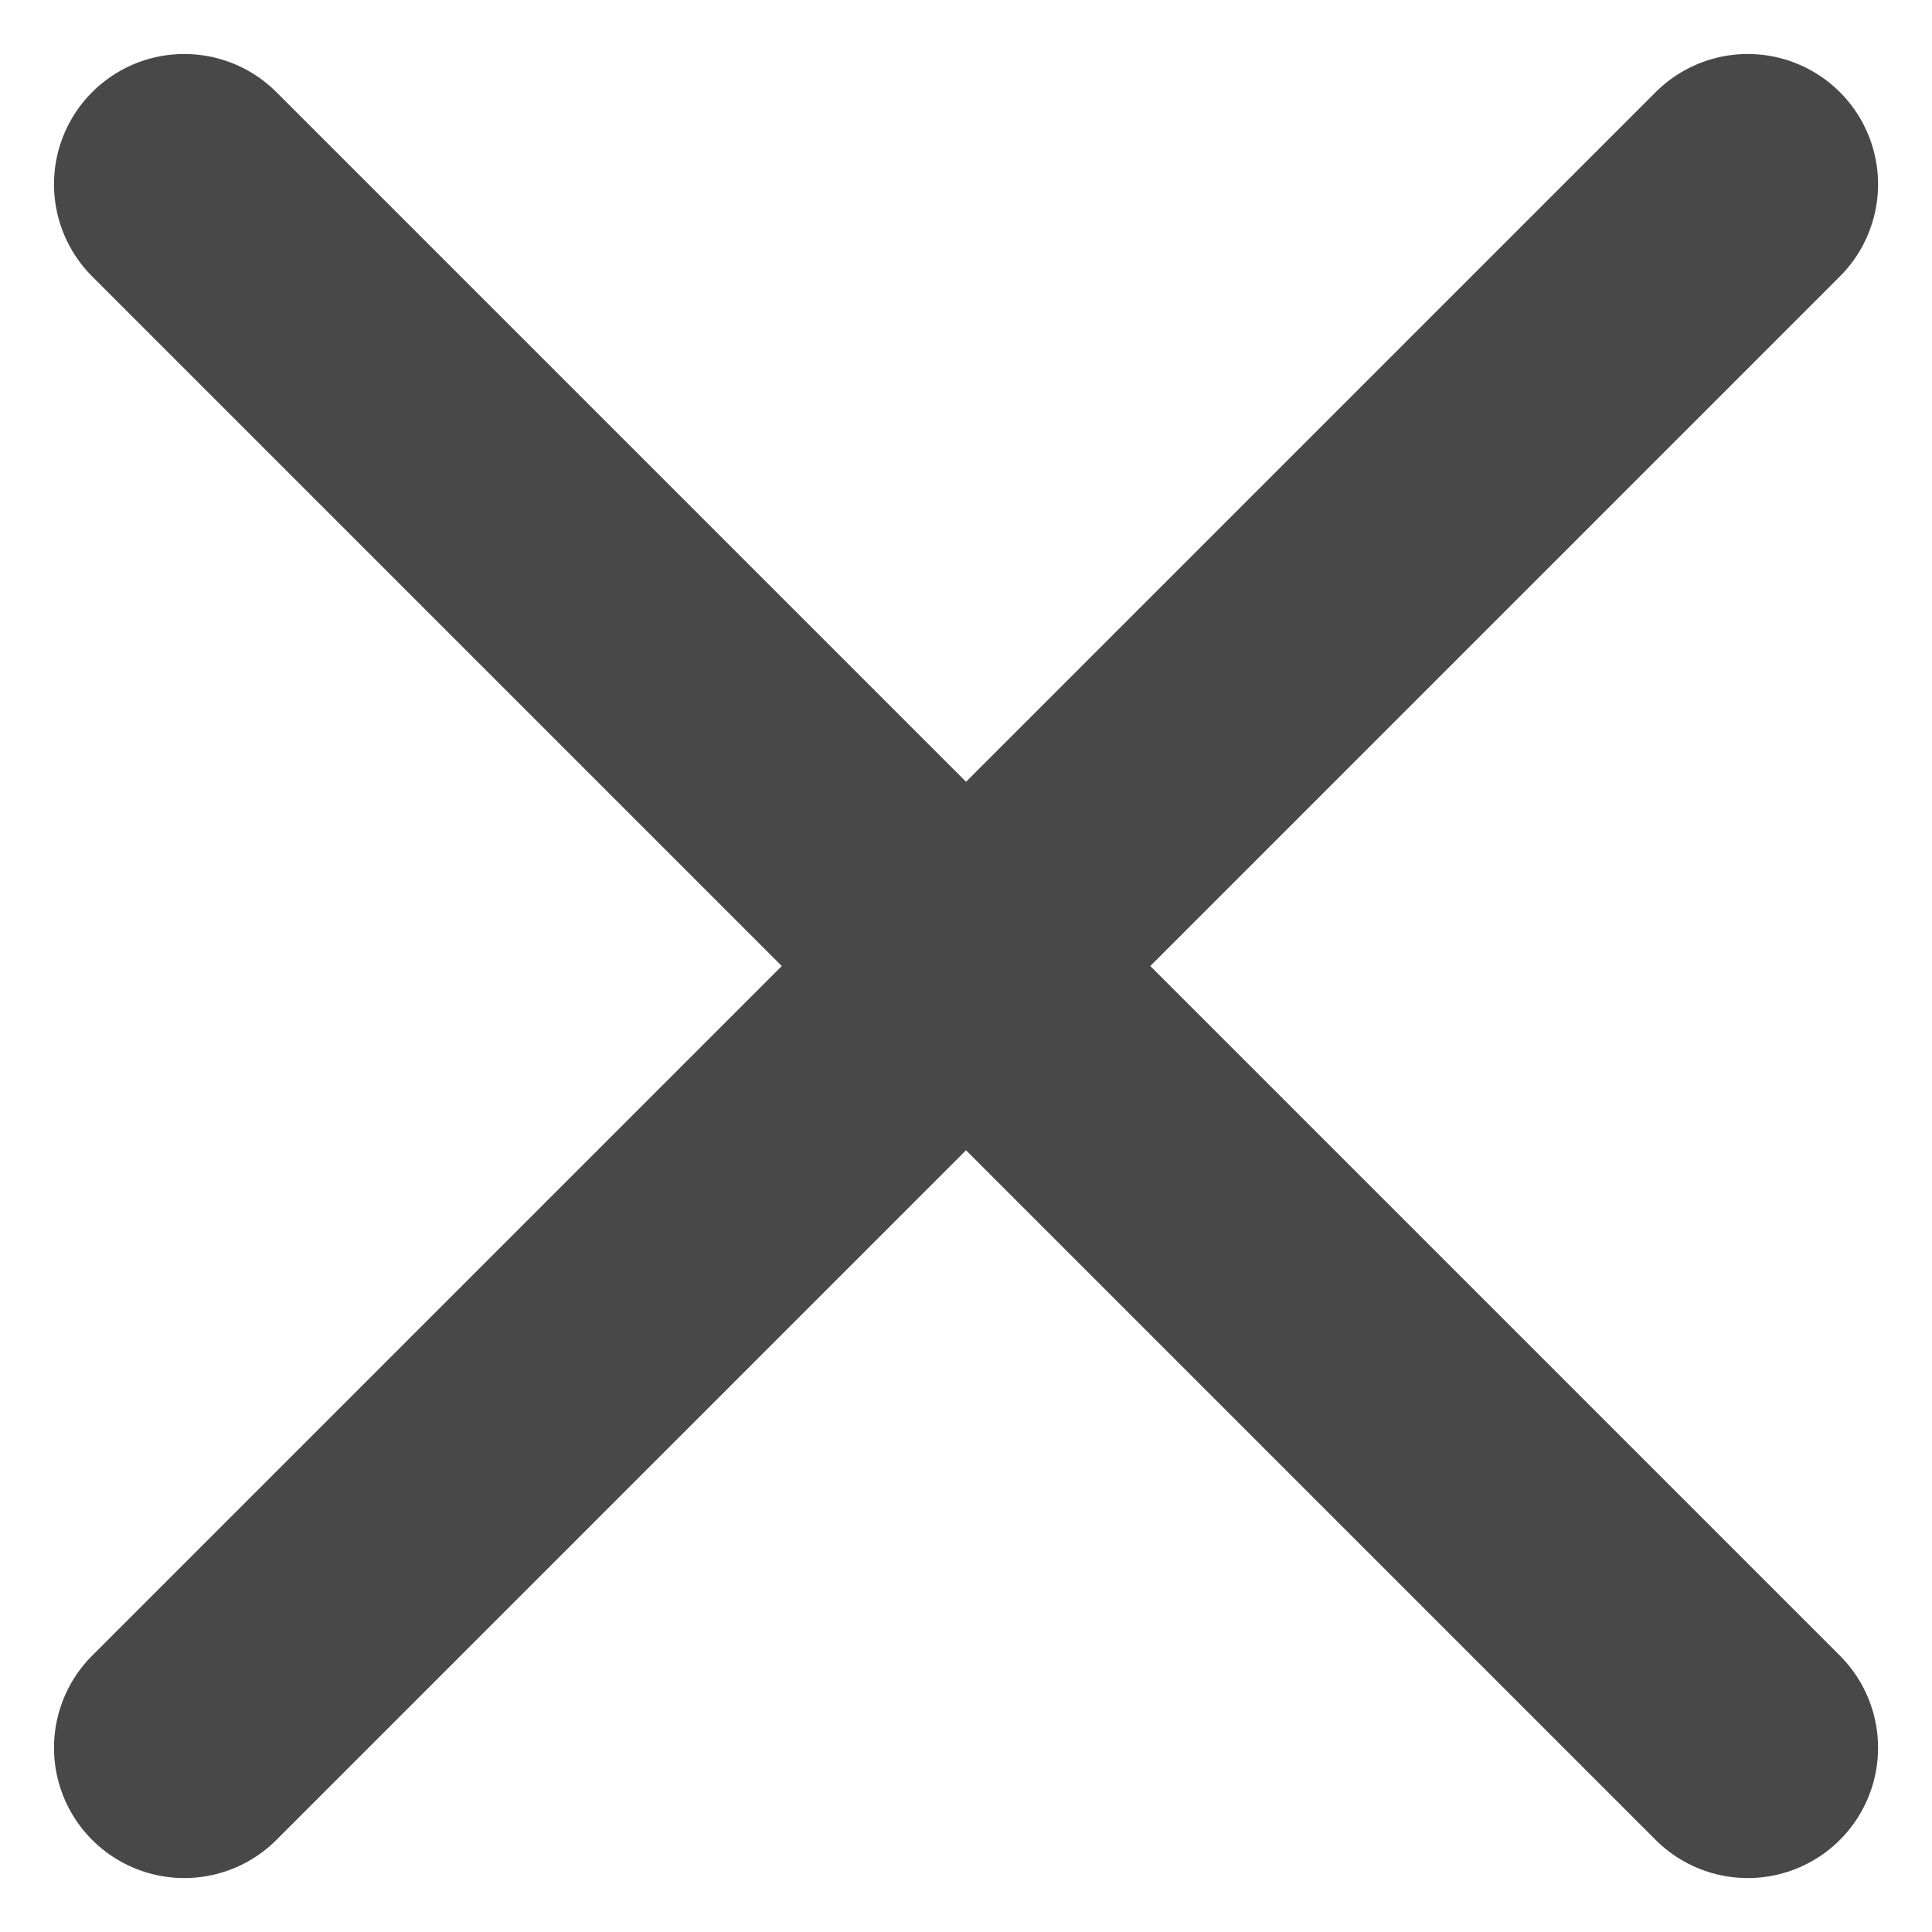 <svg xmlns="http://www.w3.org/2000/svg" width="37.071" height="37.071" viewBox="0 0 37.071 37.071">
  <g id="icon-close-modal" transform="translate(3.536 3.536)">
    <line id="Line_34" data-name="Line 34" x2="30" y2="30" fill="none" stroke="#484848" stroke-linecap="round" stroke-width="5"/>
    <line id="Line_35" data-name="Line 35" x1="30" y2="30" fill="none" stroke="#484848" stroke-linecap="round" stroke-width="5"/>
  </g>
</svg>
